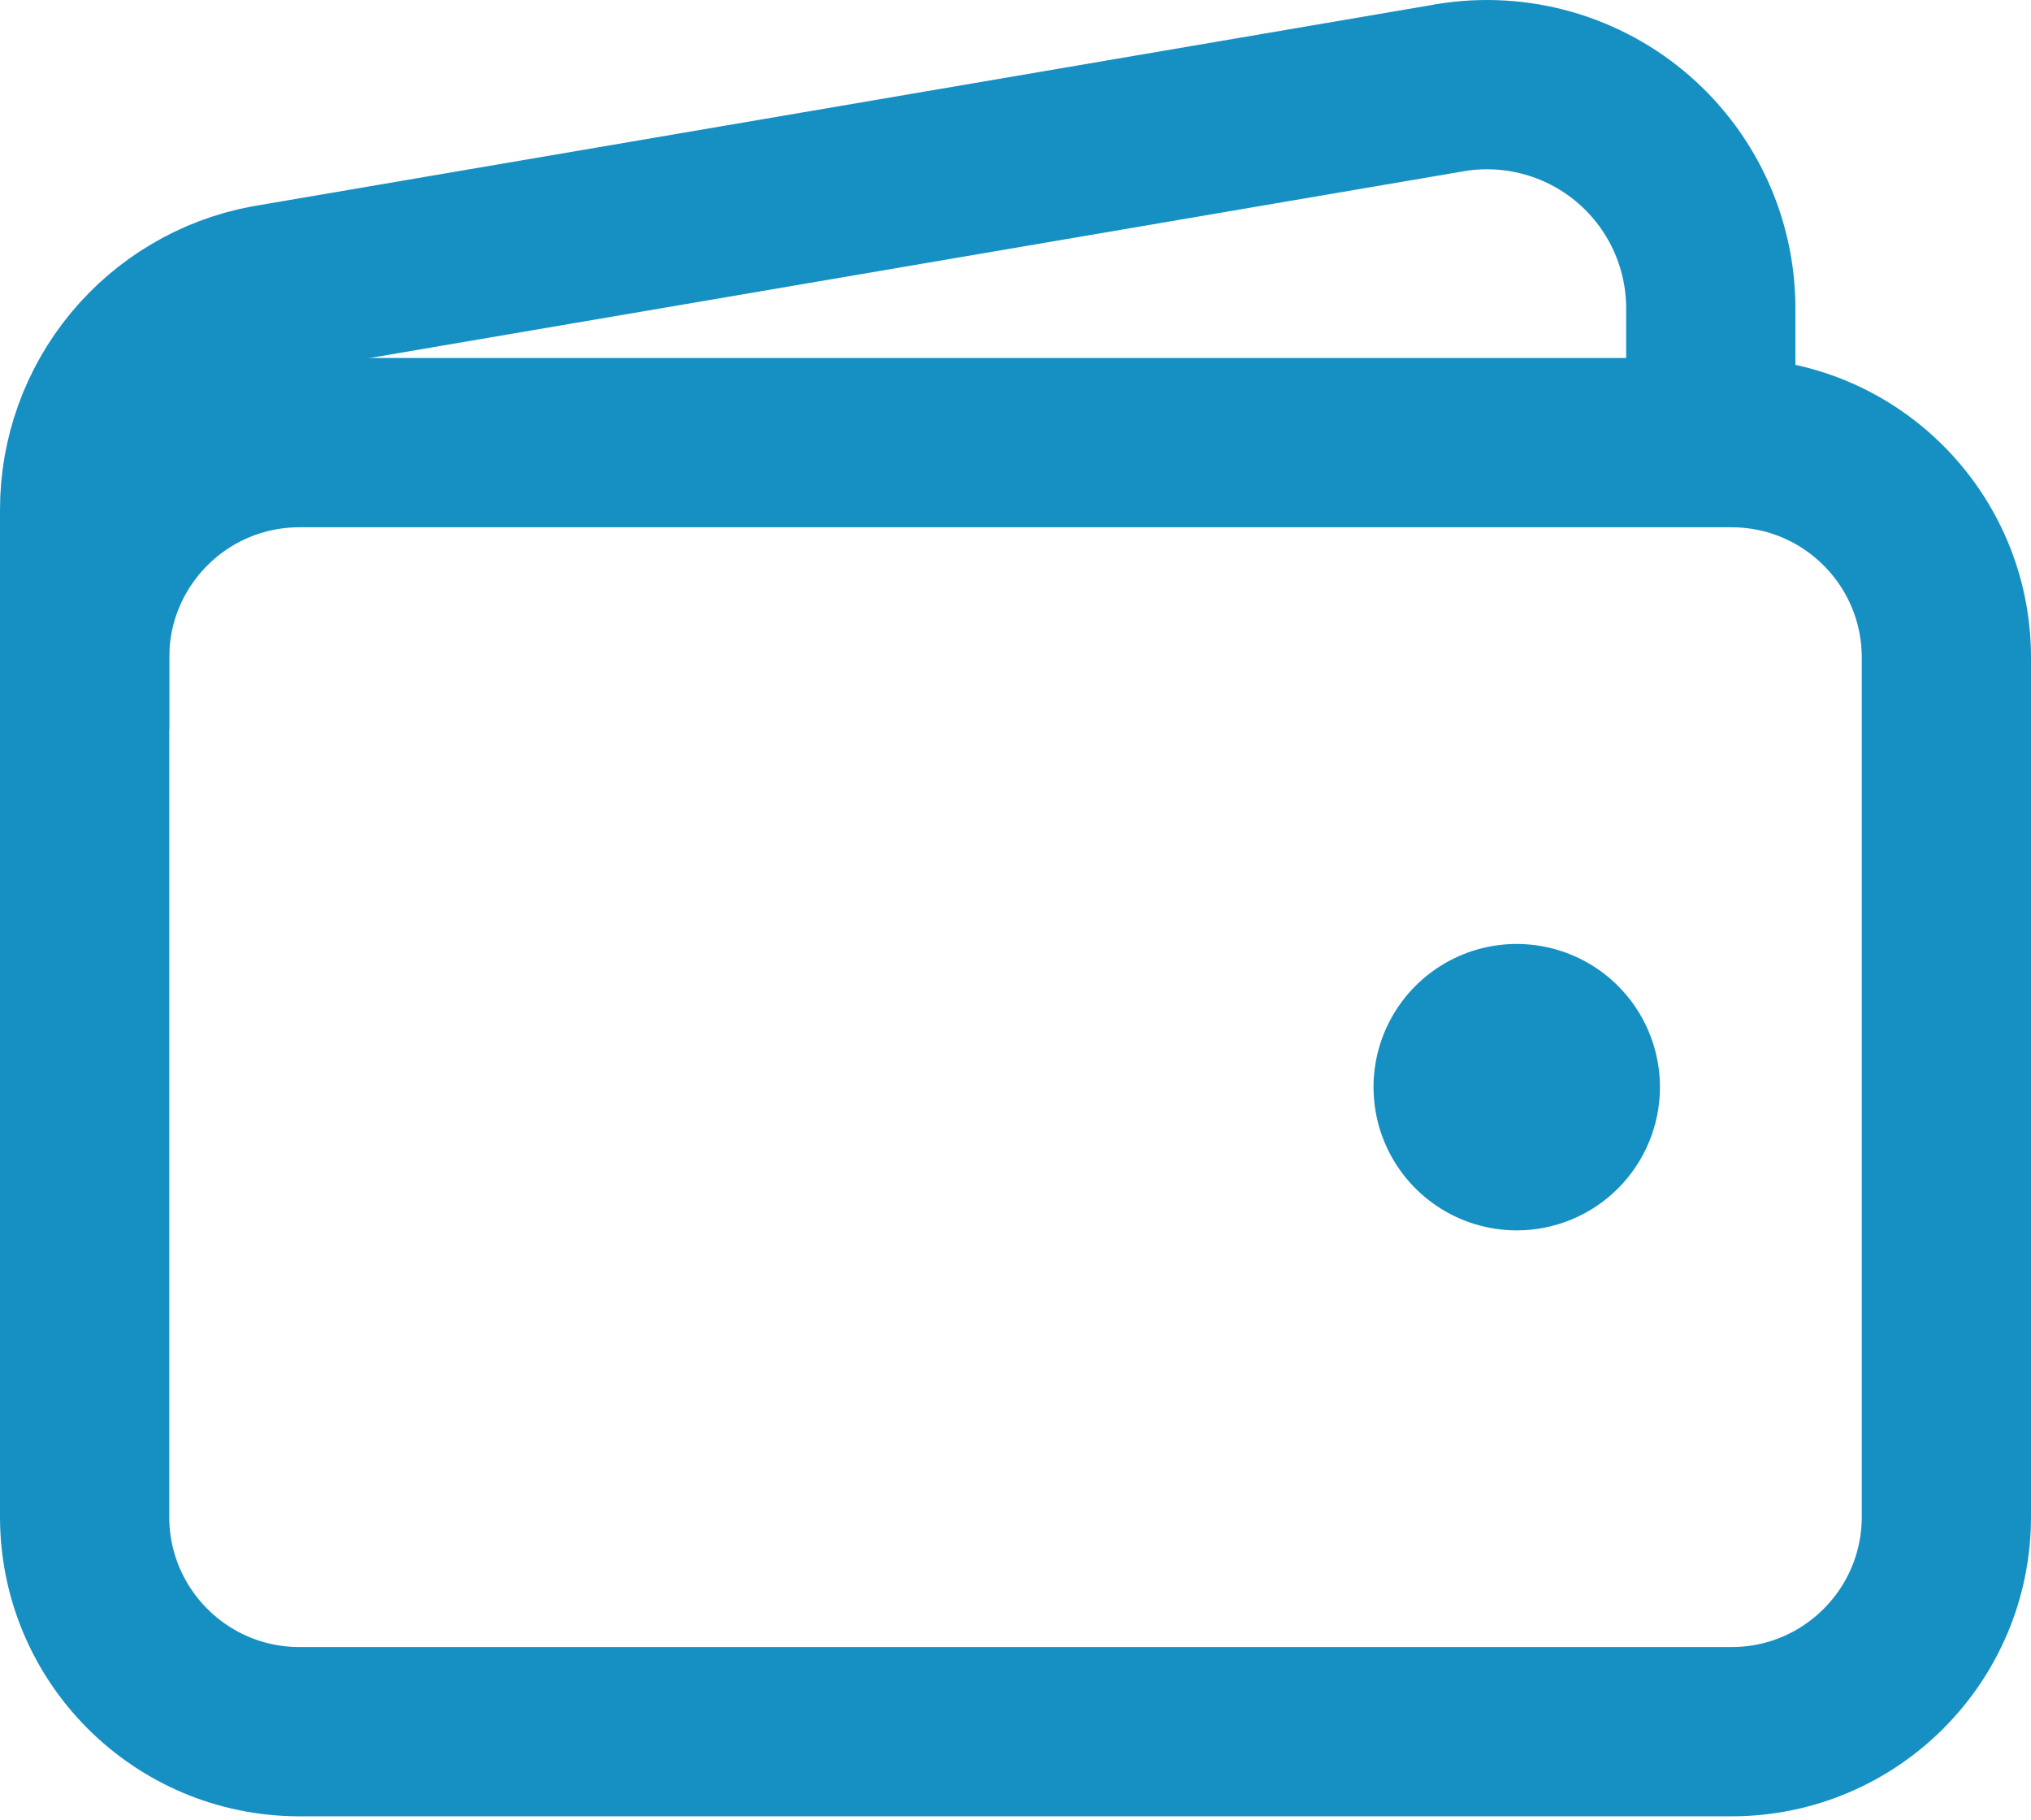 <svg width="48" height="43" viewBox="0 0 48 43" fill="none" xmlns="http://www.w3.org/2000/svg">
<path d="M40.923 10.46H7.077C4.273 10.46 2 12.733 2 15.537V35.844C2 38.648 4.273 40.921 7.077 40.921H40.923C43.727 40.921 46 38.648 46 35.844V15.537C46 12.733 43.727 10.46 40.923 10.46Z" stroke="#1690C3" stroke-width="4" stroke-linejoin="round"/>
<path d="M40.432 10.46V7.287C40.432 6.509 40.26 5.74 39.929 5.036C39.597 4.332 39.114 3.709 38.515 3.213C37.915 2.717 37.213 2.36 36.459 2.166C35.706 1.973 34.918 1.948 34.154 2.093L6.298 6.848C5.089 7.078 3.998 7.724 3.213 8.673C2.428 9.622 1.999 10.815 2 12.046V17.229" stroke="#1690C3" stroke-width="4" stroke-linejoin="round"/>
<path d="M35.846 29.075C35.177 29.075 34.522 28.877 33.966 28.505C33.409 28.133 32.975 27.604 32.719 26.986C32.463 26.367 32.396 25.687 32.526 25.03C32.657 24.374 32.979 23.771 33.453 23.297C33.926 22.824 34.529 22.502 35.186 22.371C35.842 22.241 36.523 22.308 37.141 22.564C37.76 22.82 38.288 23.254 38.66 23.81C39.032 24.367 39.231 25.021 39.231 25.691C39.231 26.588 38.874 27.449 38.239 28.084C37.605 28.719 36.744 29.075 35.846 29.075Z" fill="#1690C3"/>
</svg>
